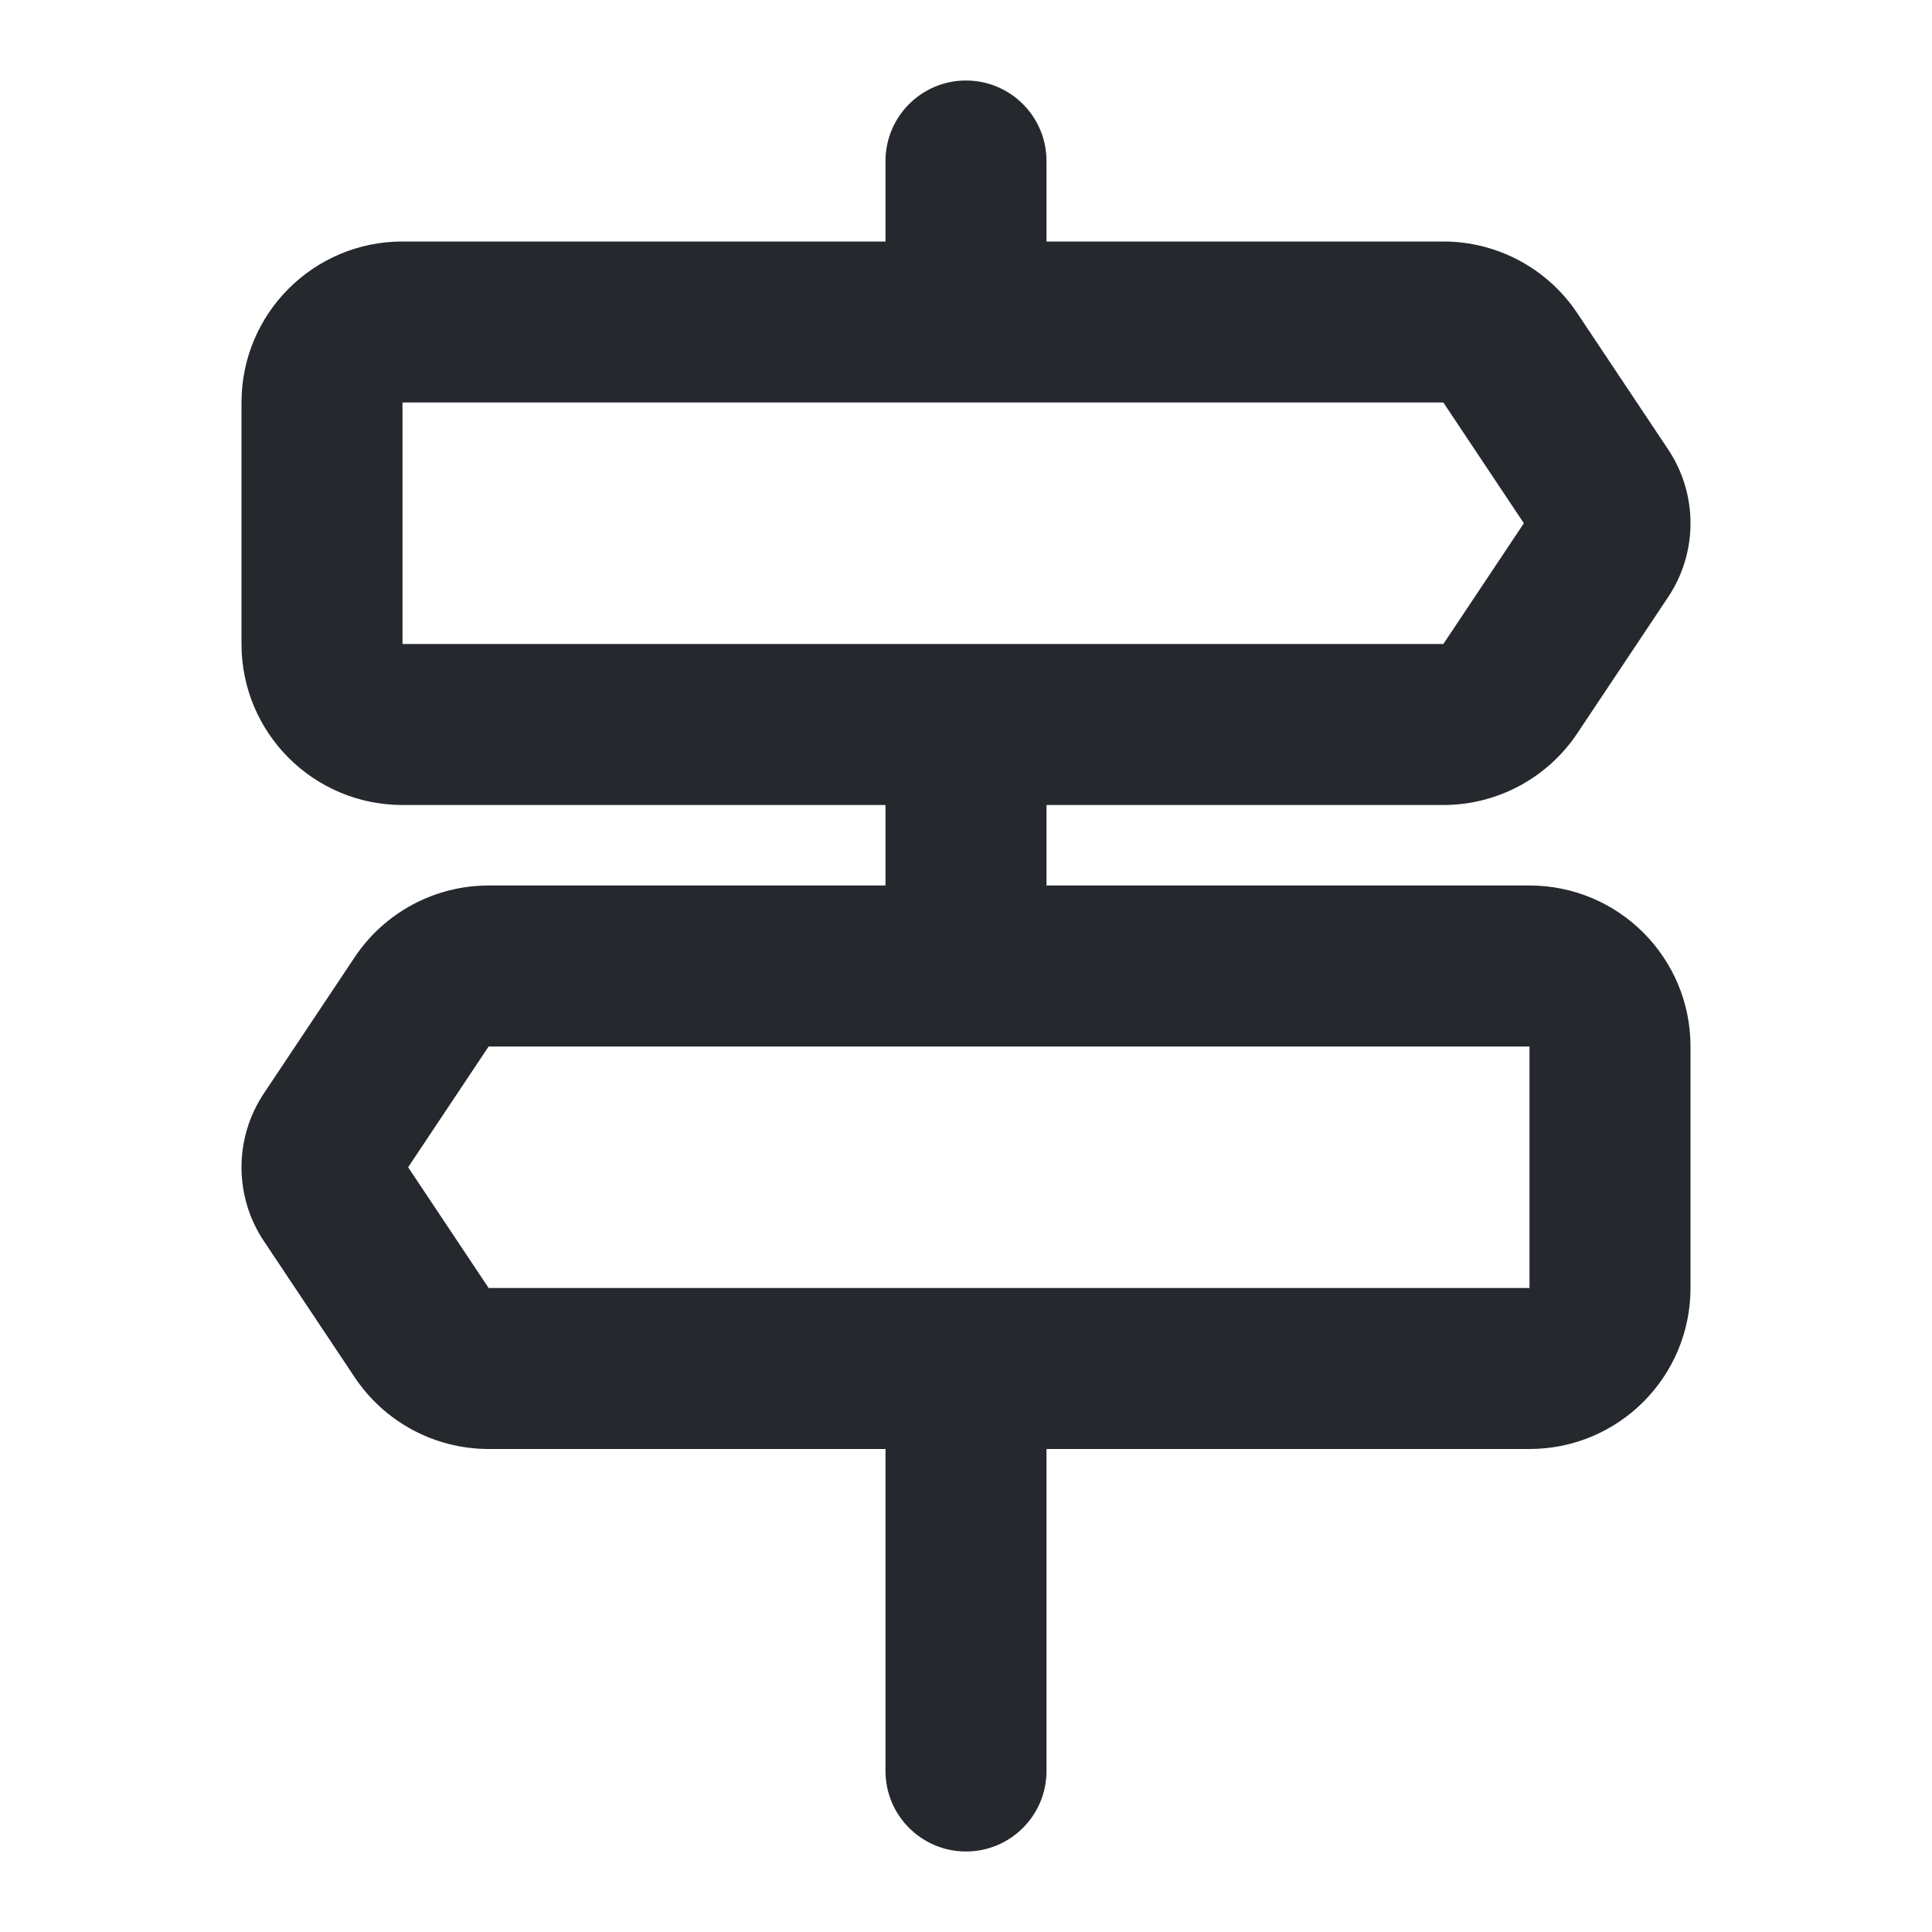 <svg width="24" height="24" viewBox="0 0 24 24" fill="none" xmlns="http://www.w3.org/2000/svg">
<path d="M12 1C12.552 1 13 1.448 13 2V3H17.93C18.598 3 19.223 3.334 19.594 3.891L20.723 5.584C20.904 5.855 21 6.174 21 6.5C21 6.826 20.904 7.145 20.723 7.416L19.594 9.109C19.223 9.666 18.598 10 17.93 10H13V11H19C20.105 11 21 11.895 21 13V16C21 17.105 20.105 18 19 18H13V22C13 22.552 12.552 23 12 23C11.448 23 11 22.552 11 22V18H6.07C5.402 18 4.777 17.666 4.406 17.109L3.277 15.416C3.096 15.145 3 14.826 3 14.5C3 14.174 3.096 13.855 3.277 13.584L4.406 11.891C4.777 11.334 5.402 11 6.07 11H11V10H5C3.895 10 3 9.105 3 8V5C3 3.895 3.895 3 5 3H11V2C11 1.448 11.448 1 12 1ZM5.07 14.5L6.07 16H19V13H6.07L5.07 14.5ZM5 8H17.93L18.93 6.5L17.93 5H5V8Z" fill="#25282D"/>
</svg>
